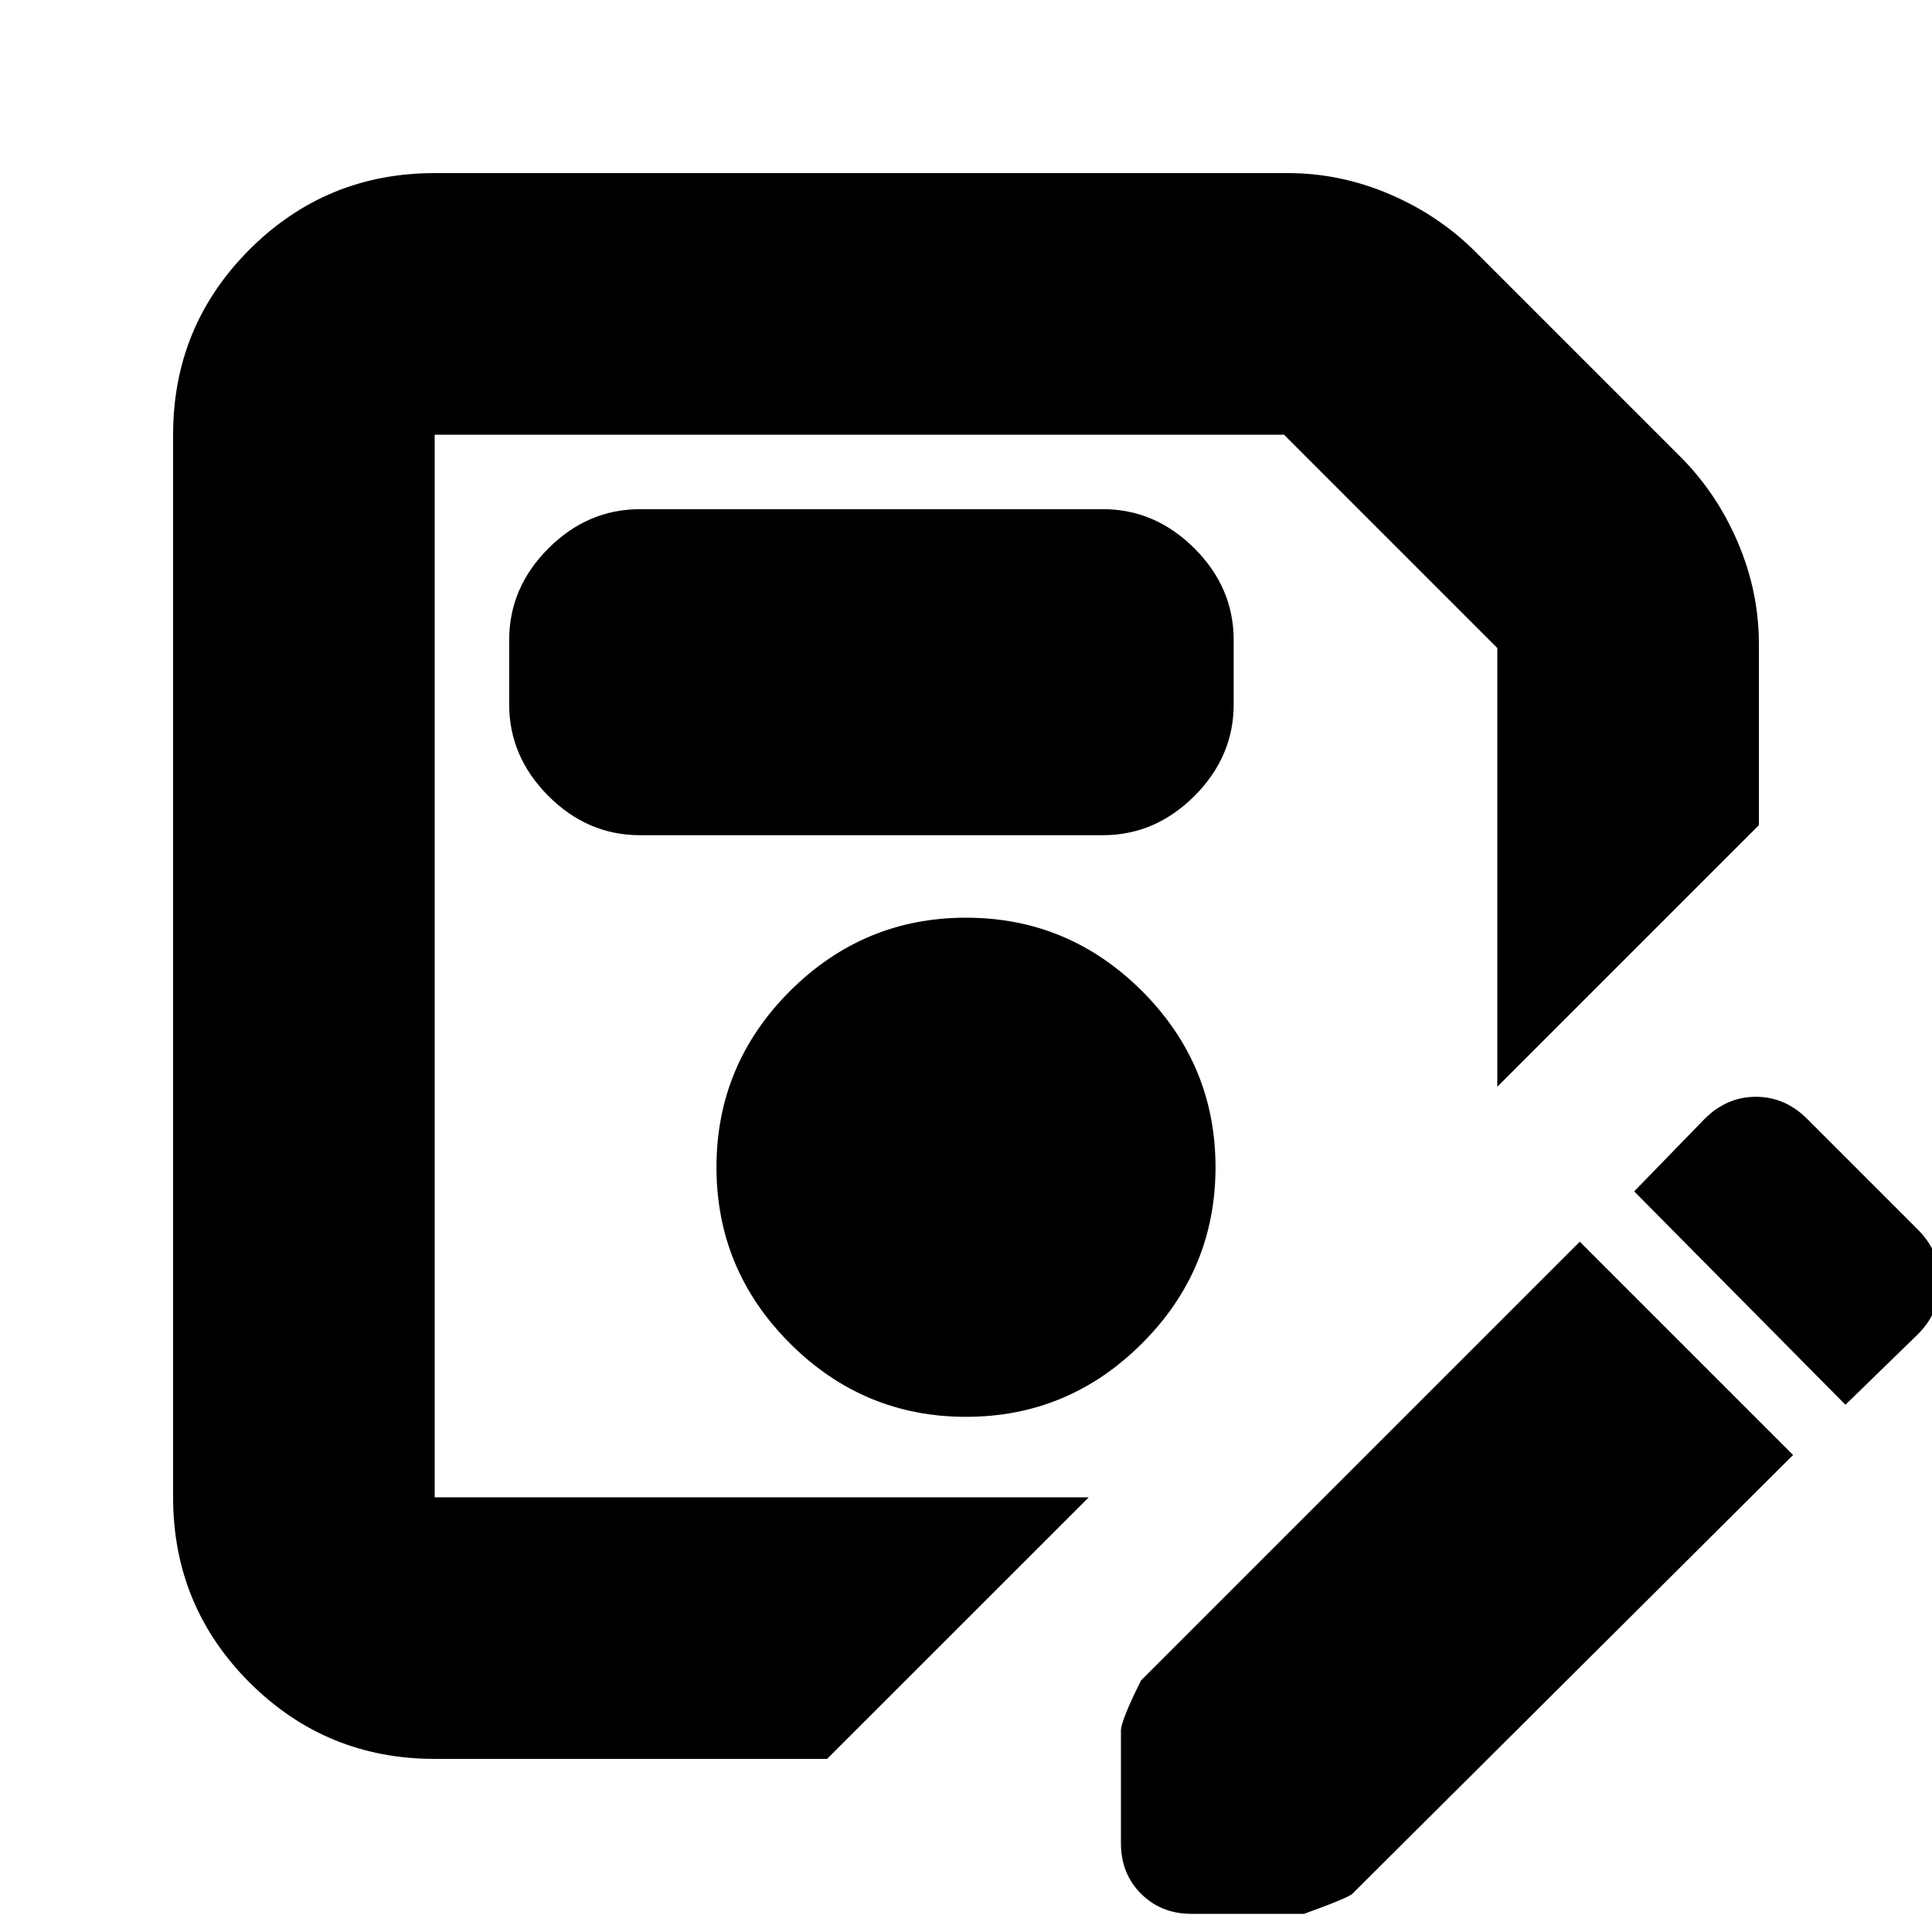 <svg xmlns="http://www.w3.org/2000/svg" height="20" width="20"><path d="M4.5 18.208q-1.125 0-1.917-.791-.791-.792-.791-1.917v-11q0-1.125.791-1.917.792-.791 1.917-.791h8.833q.542 0 1.052.218.511.219.886.594l2.125 2.125q.375.375.594.886.218.51.218 1.052v1.875L15.5 11.25V6.708L13.292 4.5H4.5v11h6.771l-2.709 2.708Zm5.5-3.541q1.062 0 1.823-.761.76-.76.76-1.823 0-1.062-.76-1.823Q11.062 9.5 10 9.5q-1.062 0-1.823.76-.76.761-.76 1.823 0 1.063.76 1.823.761.761 1.823.761ZM6.625 8.646h4.792q.541 0 .948-.406.406-.407.406-.948v-.667q0-.542-.406-.948-.407-.406-.948-.406H6.625q-.542 0-.948.406-.406.406-.406.948v.667q0 .541.406.948.406.406.948.406Zm5.708 11.166q-.312 0-.521-.208-.208-.208-.208-.521v-1.166q0-.105.208-.521l4.542-4.542 2.208 2.208L14 19.604q-.042.042-.5.208Zm6.771-5.27-2.187-2.209.729-.75q.229-.229.531-.229.302 0 .531.229l1.146 1.146q.229.229.229.542 0 .312-.229.541ZM4.5 15.5v-11 6.75Z"/></svg>